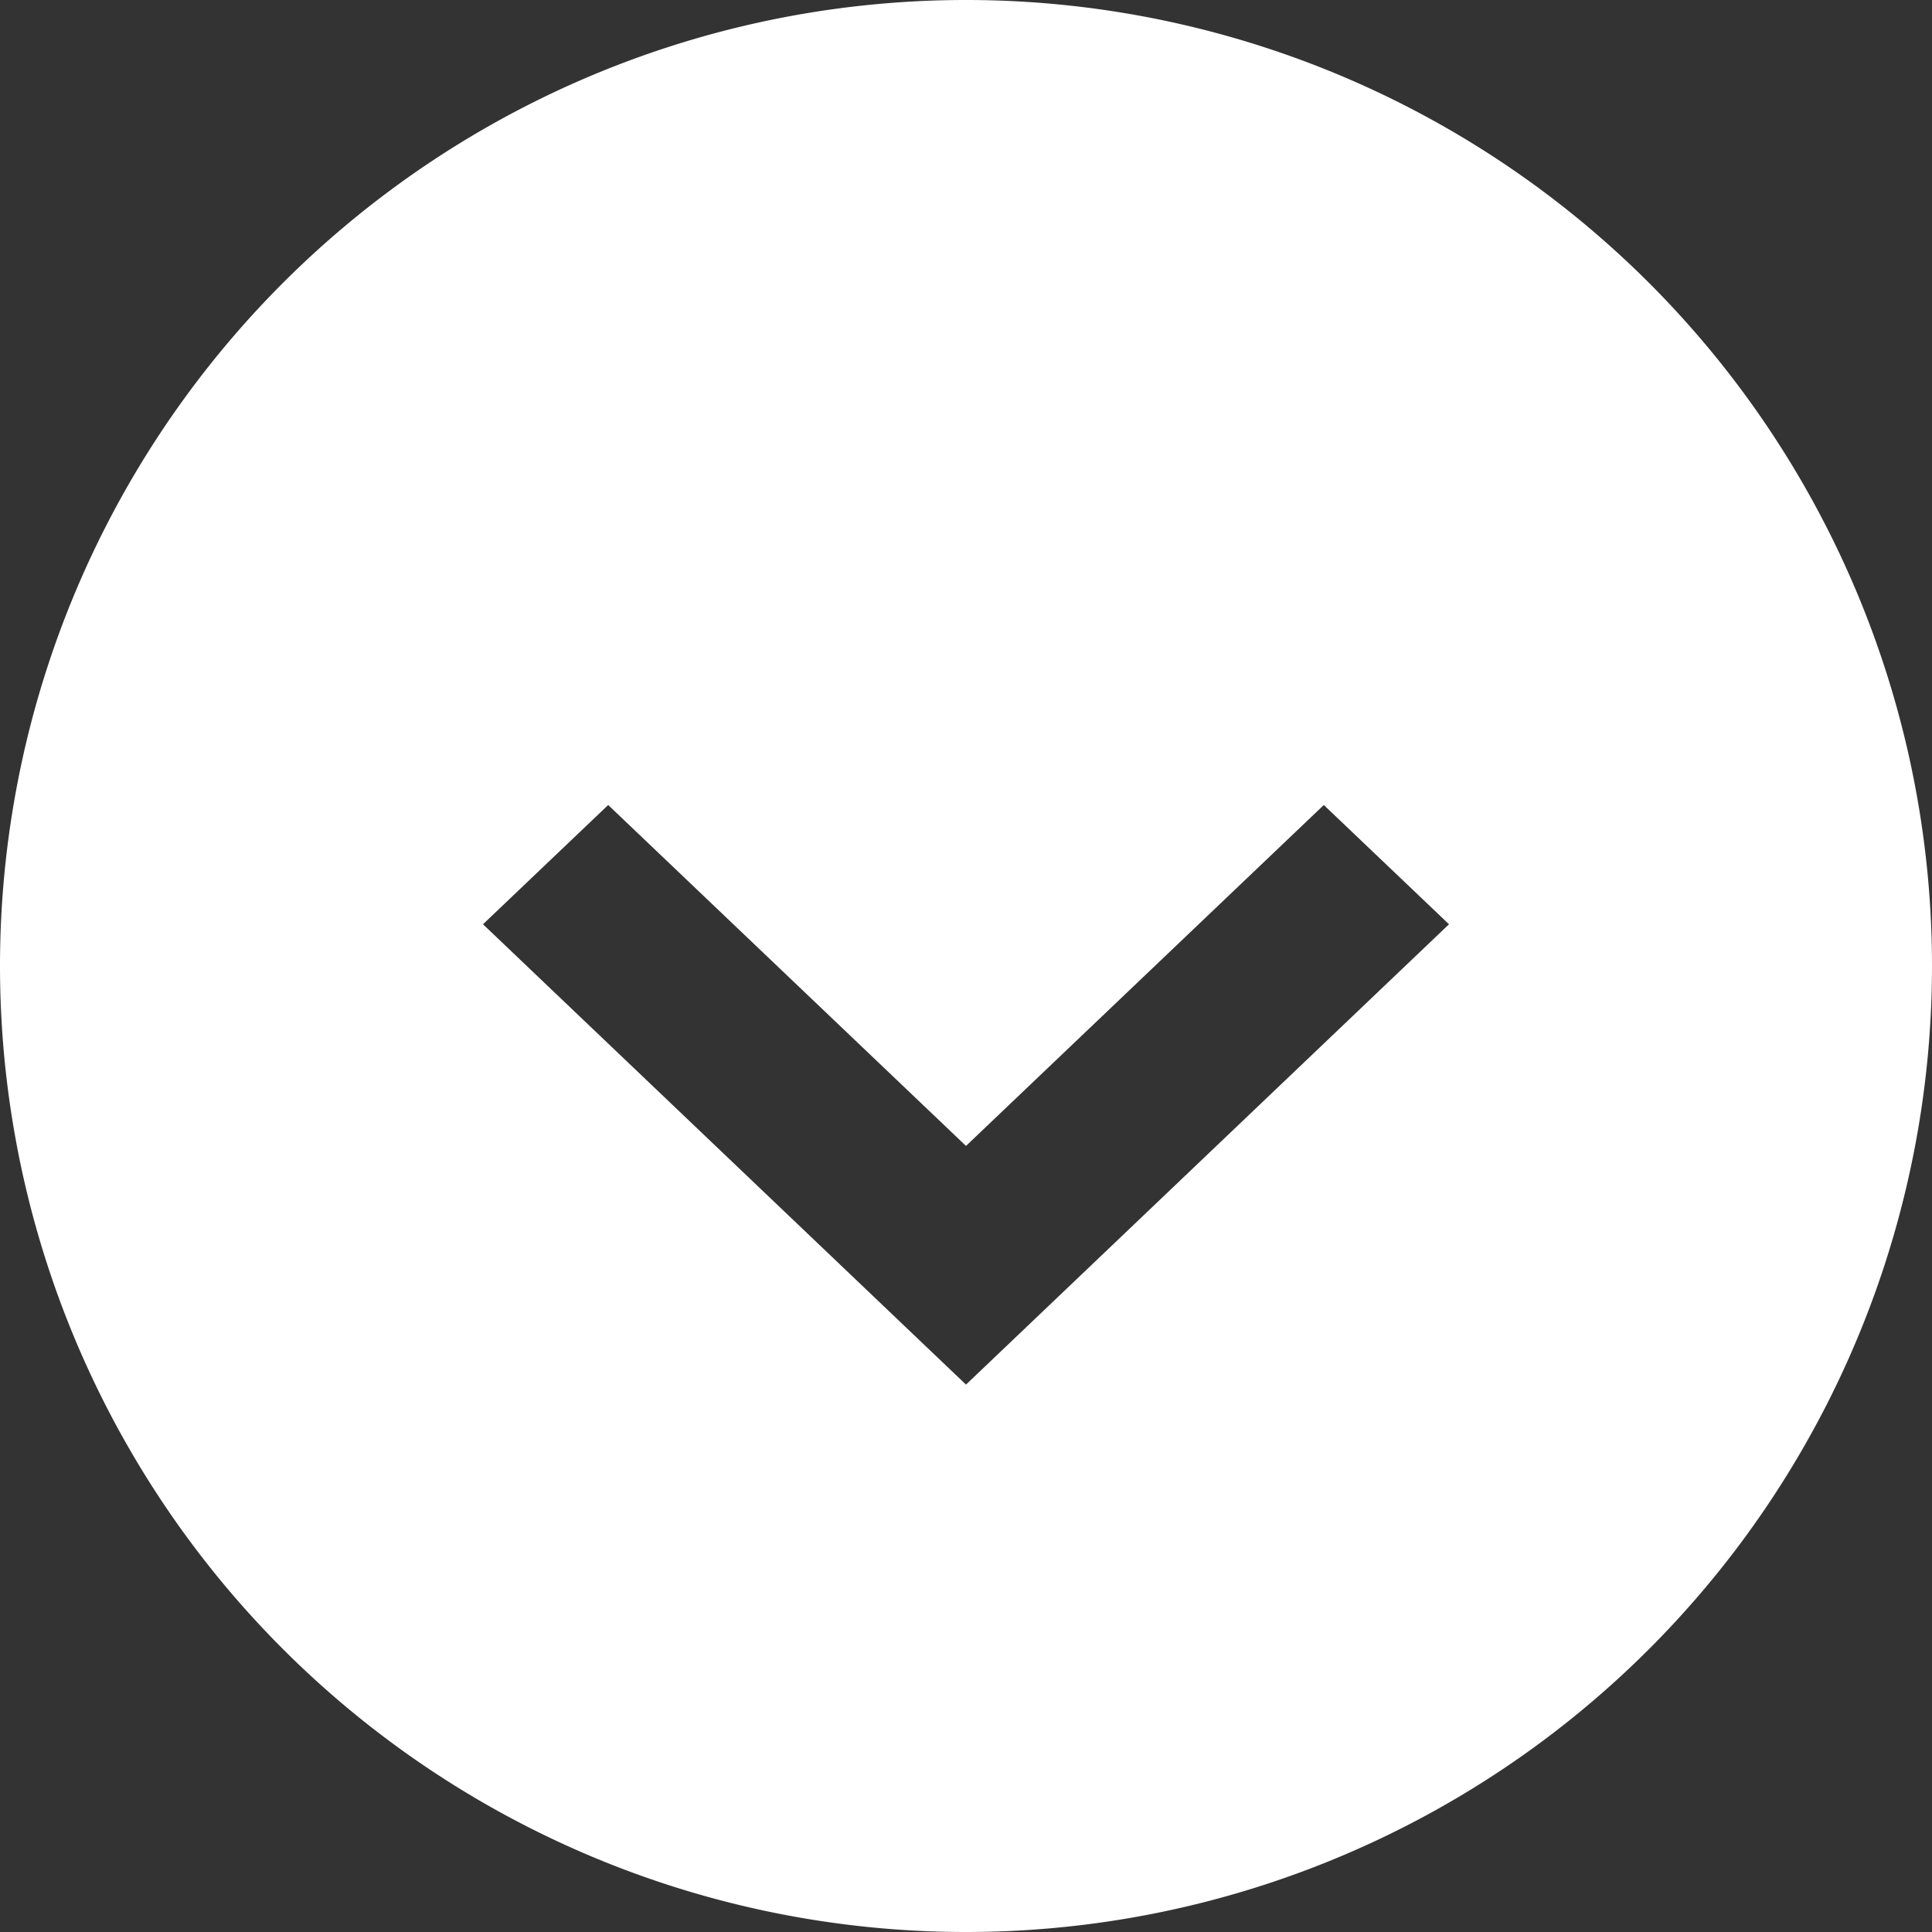 <svg xmlns="http://www.w3.org/2000/svg" width="15" height="15" viewBox="0 0 15 15">
    <rect x="0" y="0" width="15" height="15" fill="#333333" stroke="none"/>
    <path fill="#FFF" fill-rule="evenodd" d="M0 7.5a7.5 7.5 0 1 1 15 0 7.5 7.5 0 0 1-15 0zm7.5 3.25l3.75-3.574-.972-.926L7.5 8.897 4.722 6.25l-.972.926L7.5 10.75z"/>
</svg>
